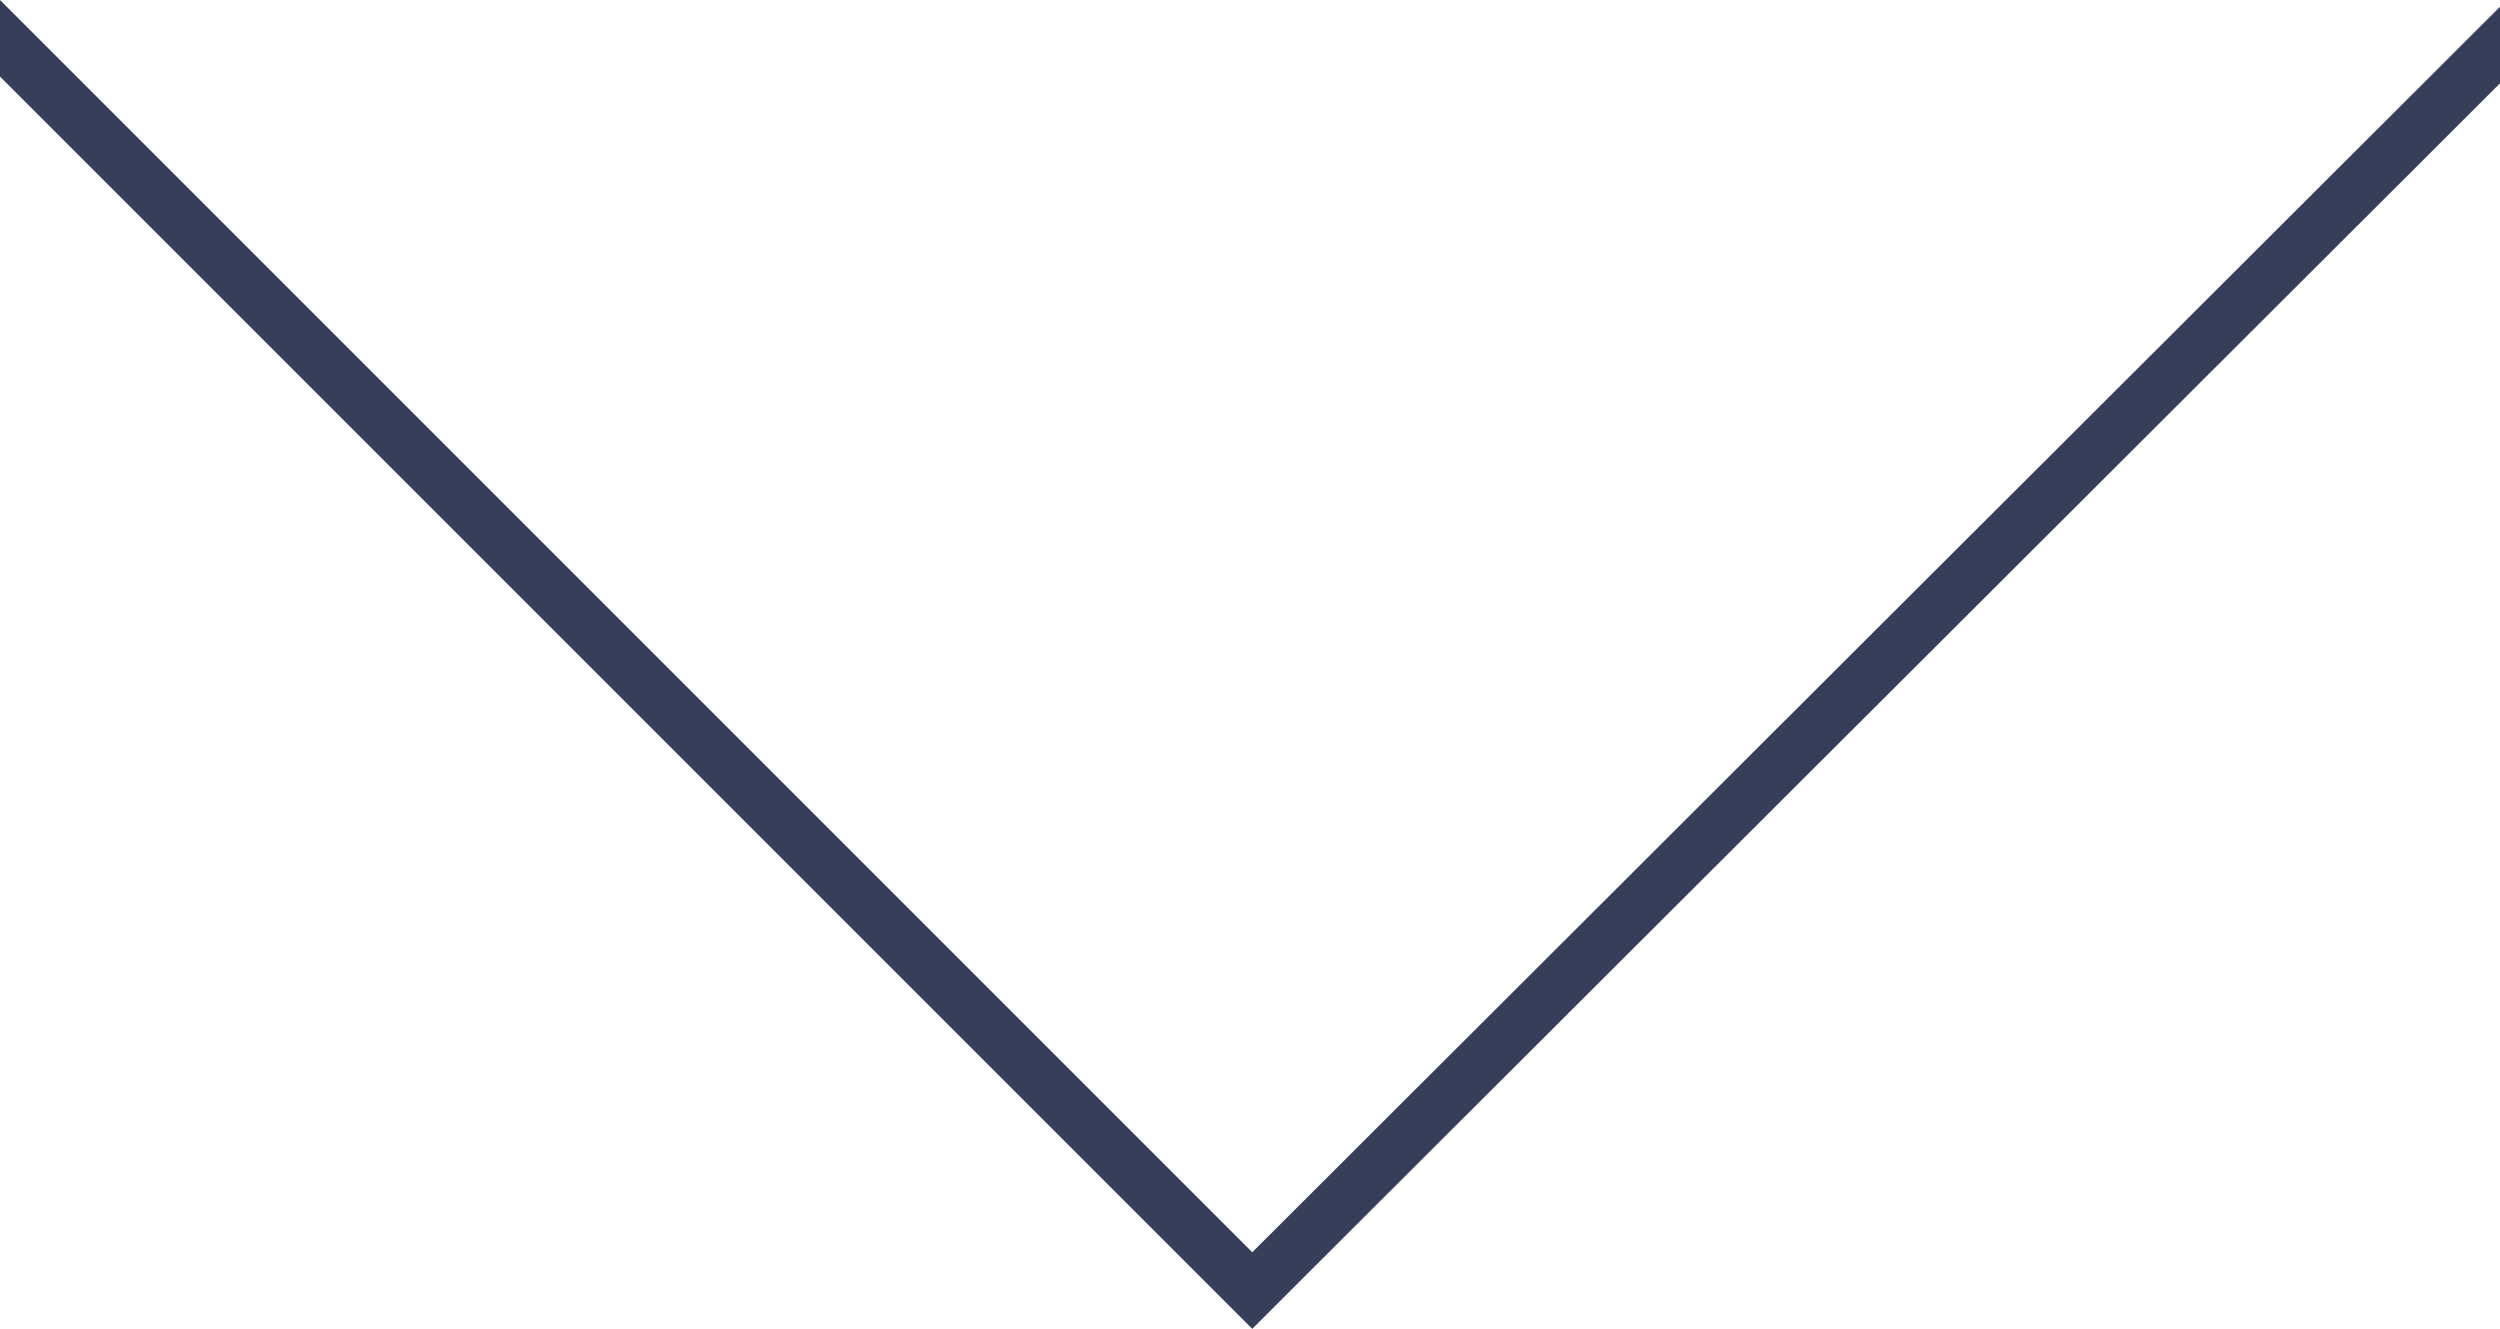 <svg xmlns="http://www.w3.org/2000/svg" width="11.1" height="5.9" viewBox="0 0 11.1 5.9">
  <title>blue-chevron-down</title>
  <g id="Layer_2" data-name="Layer 2">
    <g id="Home_-_1200" data-name="Home - 1200">
      <g id="Pricing">
        <g id="Enterprise">
          <polygon points="5.56 5.9 5.56 5.9 5.73 5.73 5.73 5.73 11.1 0.37 11.1 0.2 11.1 0.03 5.56 5.56 0 0 0 0.34 5.39 5.73 5.39 5.73 5.56 5.9 5.56 5.9" style="fill: #373e5a"/>
        </g>
      </g>
    </g>
  </g>
</svg>
